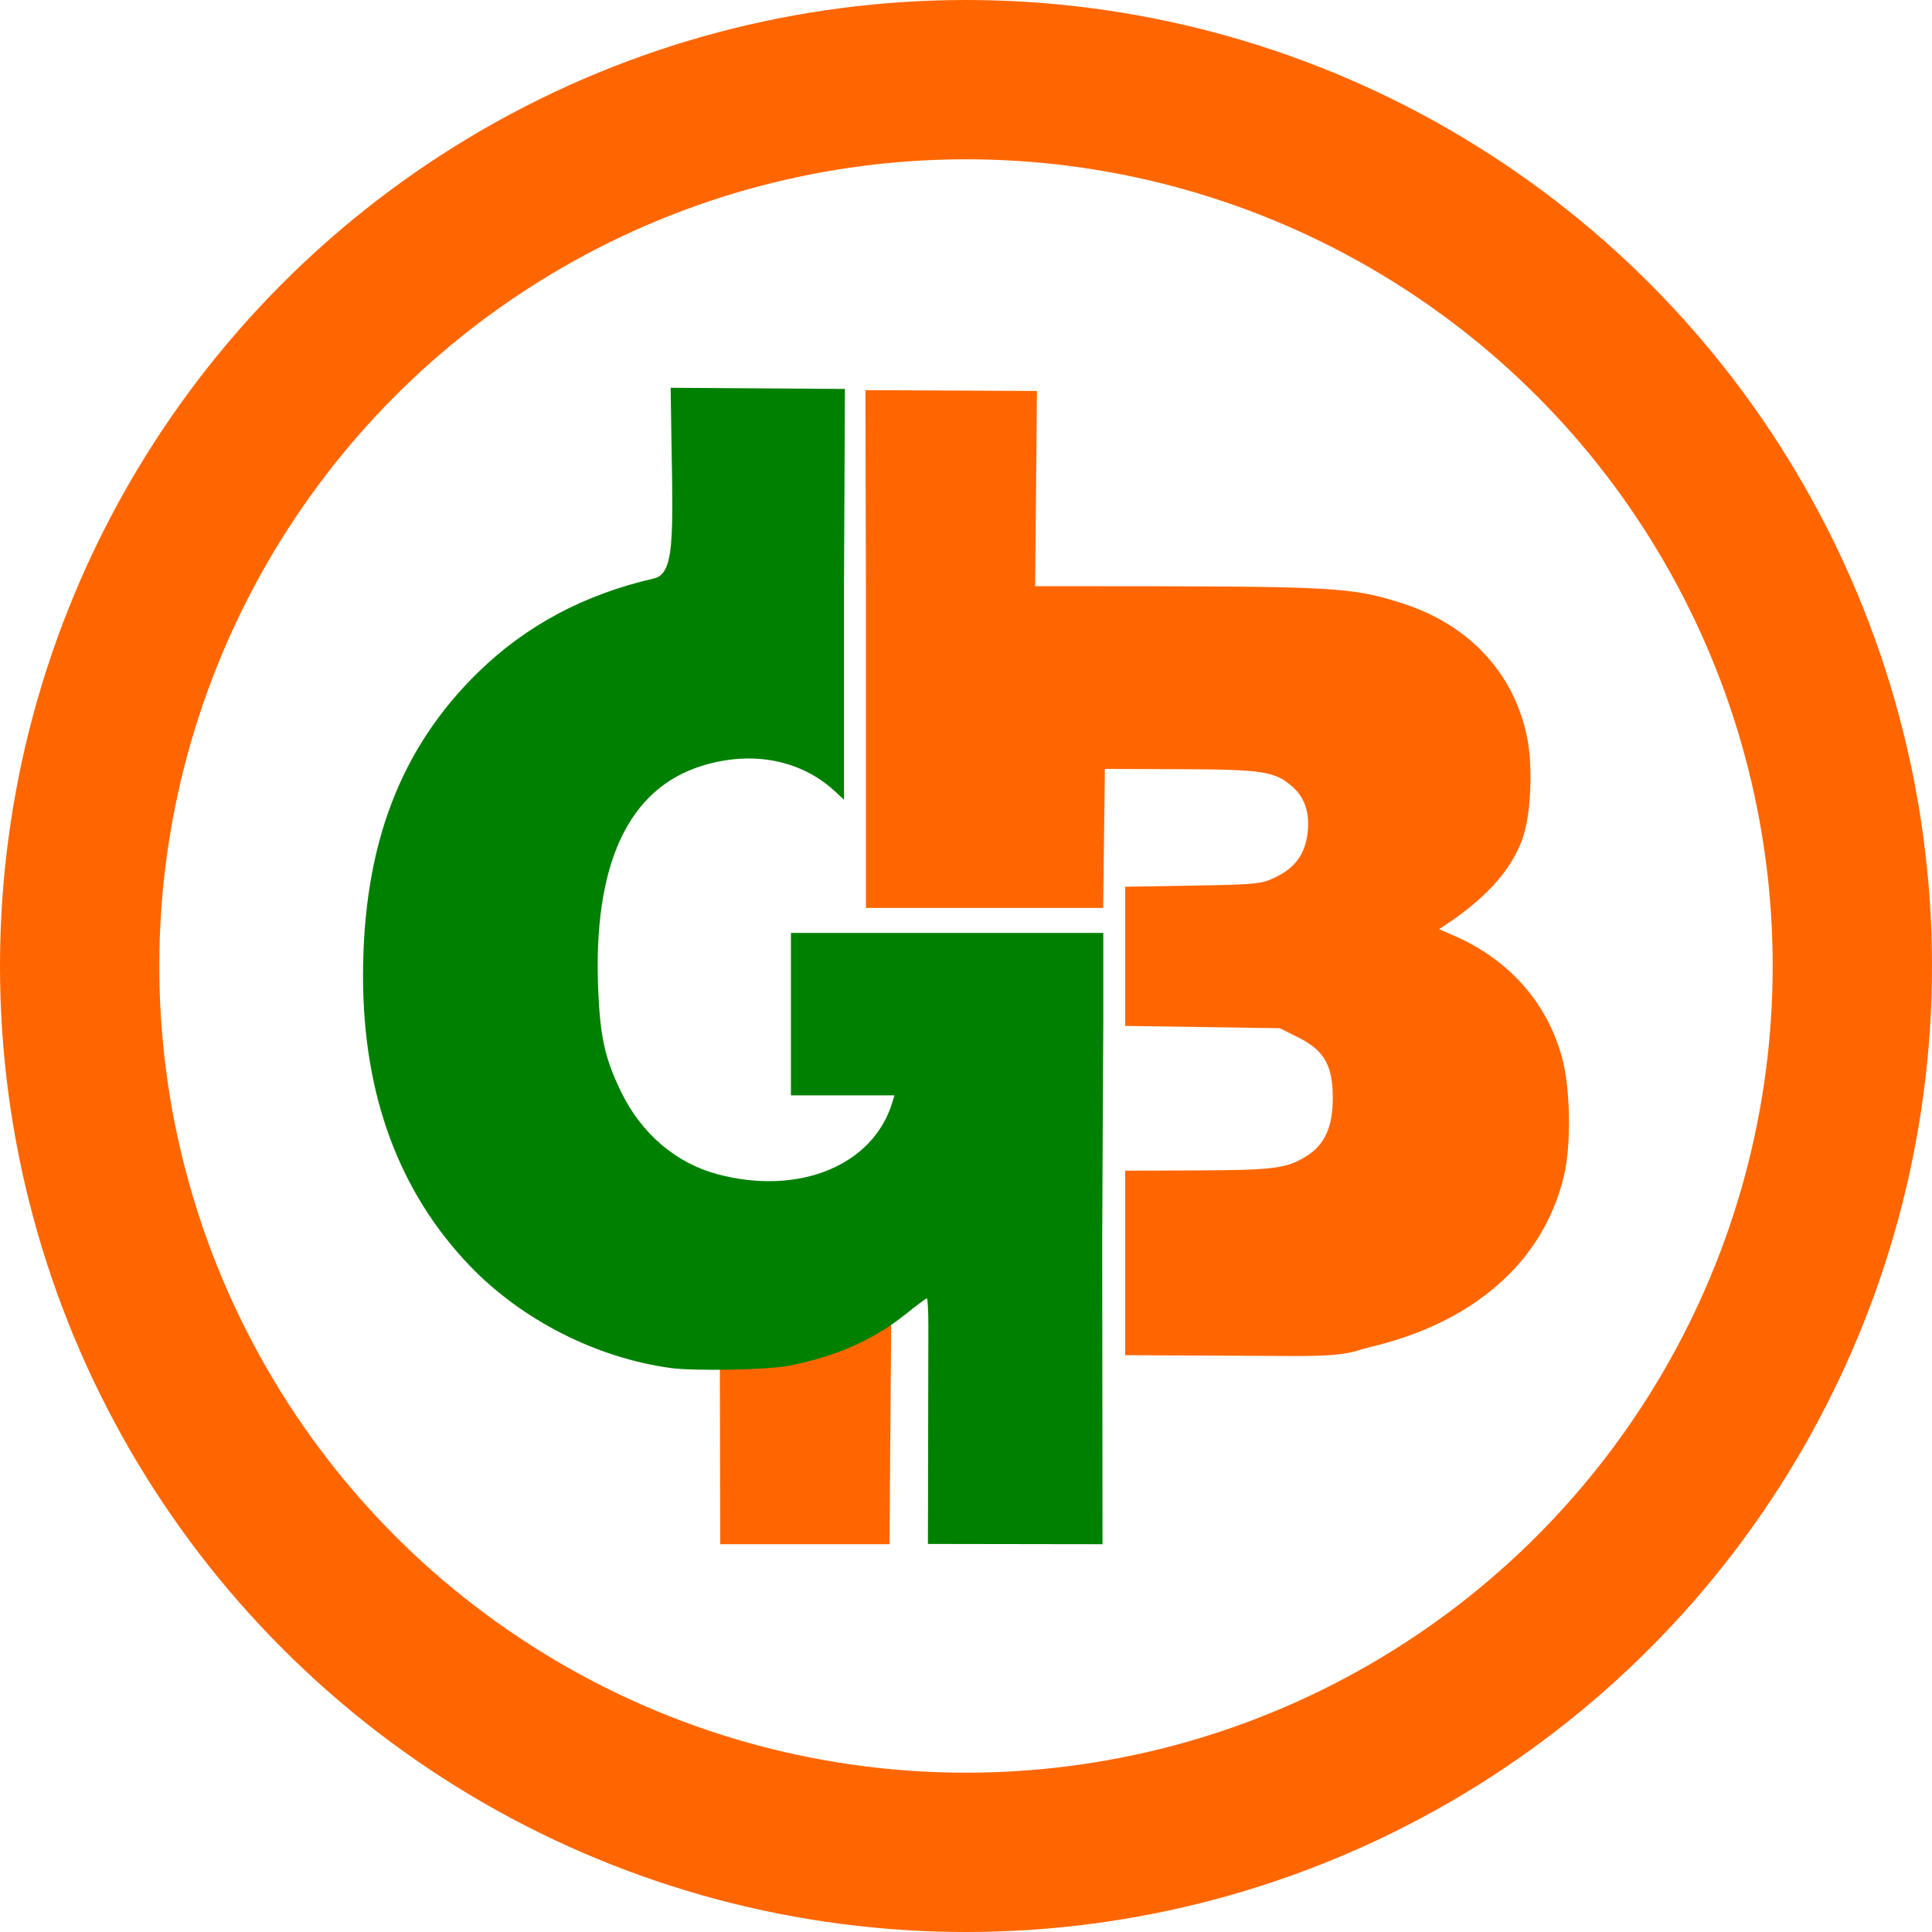 <?xml version="1.0" encoding="UTF-8" standalone="no"?>
<!-- Created with Inkscape (http://www.inkscape.org/) -->

<svg
   version="1.1"
   id="svg2"
   width="824.702"
   height="824.702"
   viewBox="0 0 824.702 824.702"
   xmlns="http://www.w3.org/2000/svg"
   xmlns:svg="http://www.w3.org/2000/svg">
  <defs
     id="defs6" />
  <g
     id="g8"
     style="display:inline"
     transform="translate(-81.615,-98.395)">
    <g
       id="g5146"
       transform="translate(-2.0535904e-4,-0.002)">
      <path
         id="path1072-7"
         style="display:inline;fill:#ff6600;stroke-width:1.446"
         d="m 369.434,166.531 0.189,83.701 v 68.666 68.666 h 50.641 50.641 l 0.359,-29.666 0.359,-29.666 32,0.107 c 35.268,0.12 40.649,0.95 47.998,7.402 5.506,4.834 7.672,11.656 6.475,20.391 -1.175,8.57 -5.225,14.142 -13.143,18.084 -6.369,3.17 -7.951,3.339 -35.664,3.812 l -29,0.496 v 29.703 29.705 l 33.008,0.492 33.01,0.49 7.99,3.992 c 11.019,5.502 14.672,11.991 14.629,25.99 -0.038,12.163 -3.466,19.718 -11.143,24.564 -8.359,5.277 -13.982,6.021 -46.498,6.15 l -30.996,0.125 v 39.373 39.375 l 72.715,0.363 c 23.651,0.029 24.542,-2.103 31.867,-3.832 44.72,-10.554 74.308,-36.835 82.828,-73.574 2.979,-12.846 2.65,-36.039 -0.697,-49.076 -6.123,-23.846 -22.597,-42.657 -46.41,-52.992 l -6.303,-2.734 3.312,-2.205 c 17.616,-11.72 28.561,-24.373 32.768,-37.887 3.271,-10.508 3.922,-30.342 1.389,-42.316 -5.788,-27.357 -24.991,-47.754 -53.463,-56.783 -21.555,-6.836 -28.257,-7.201 -132.34,-7.209 l -24.082,-0.002 0.766,-83.336 z m -62.188,394.156 0.189,98.477 72.25,0.006 0.768,-98.045 z"
         transform="translate(81.615,98.395)" />
      <path
         style="fill:#008000;stroke-width:1.333"
         d="m 367.904,682.351 c -31.682,-4.3 -63.556,-20.506 -85.703,-43.575 -30.25,-31.509 -45.6,-73.069 -45.622,-123.517 -0.024,-55.65 15.704,-97.236 49.119,-129.872 20.456,-19.979 45.311,-33.25 74.995,-40.042 10.085,-2.308 7.917,-21.158 7.198,-81.414 l 74.391,0.495 -0.377,81.724 v 46.822 46.822 l -3.667,-3.416 c -14.656,-13.654 -35.464,-17.714 -56.887,-11.101 -31.537,9.736 -46.569,41.992 -44.397,95.268 0.838,20.558 2.913,29.823 9.87,44.083 8.662,17.755 23.378,30.295 41.081,35.008 34.792,9.261 66.495,-3.773 74.608,-30.674 l 0.905,-3 h -22.09 -22.09 v -34.667 -34.667 h 66.667 66.667 v 39.333 l -0.467,91.333 0.138,130.268 -74.525,-0.112 0.187,-92.801 c 0.013,-6.612 -0.297,-12.021 -0.66,-12.021 -0.363,0 -4.311,2.942 -8.773,6.538 -13.858,11.167 -30.167,18.374 -50.351,22.25 -9.054,1.739 -40.047,2.317 -50.216,0.937 z"
         id="path852" />
    </g>
    <circle
       style="opacity:1;fill:none;stroke:#ff6600;stroke-width:68;stroke-miterlimit:4;stroke-dasharray:none"
       id="path2036"
       cx="493.966"
       cy="510.746"
       r="378.351" />
  </g>
</svg>
